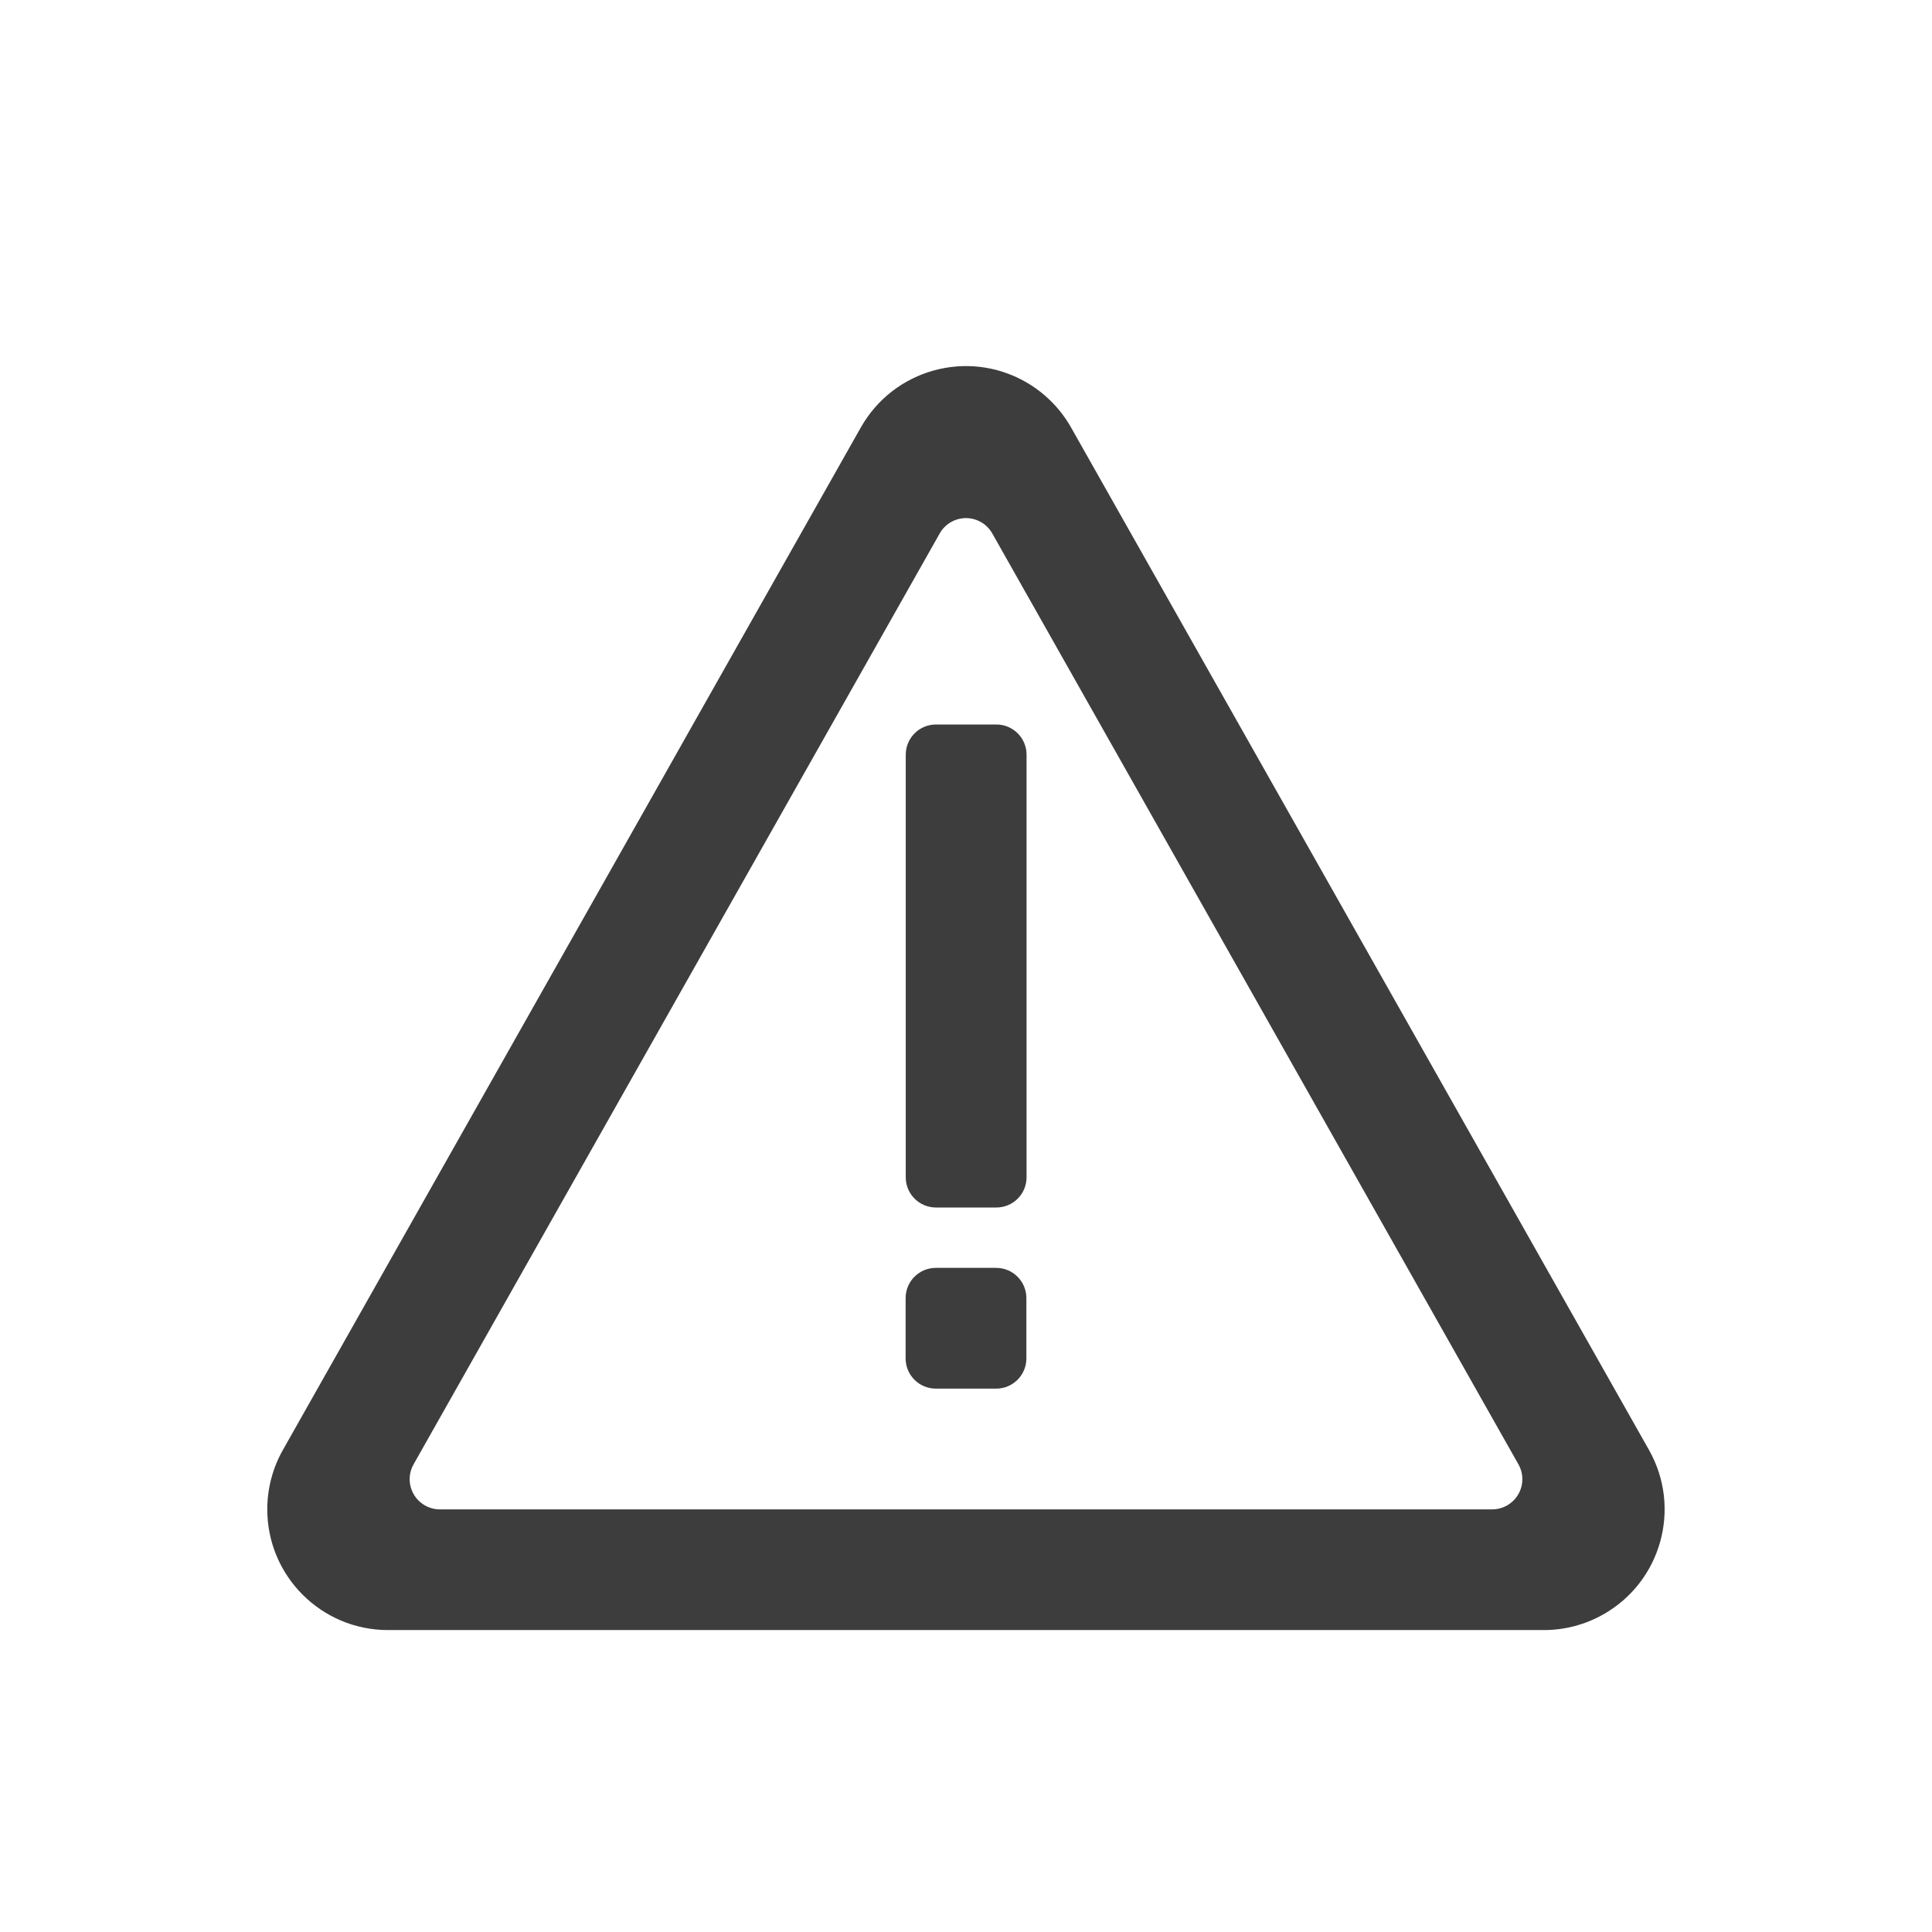 <svg height="32" viewBox="0 0 32 32" width="32" xmlns="http://www.w3.org/2000/svg"><path d="m15.5 23c-.276 0-.5-.224-.5-.5v-1c0-.276.224-.5.5-.5h1c.276 0 .5.224.5.5v1c0 .276-.224.5-.5.5zm1.003-3h-1.001c-.276 0-.5-.224-.5-.5v-7c0-.276.224-.5.5-.5h1.001c.276 0 .5.224.5.5v7c0 .276-.224.5-.5.5zm-9.219 5h17.431c.276 0 .5-.224.5-.5 0-.086-.022-.171-.065-.246l-8.715-15.419c-.136-.24-.441-.325-.681-.189-.079.045-.145.11-.189.189l-8.715 15.419c-.136.24-.051.545.189.681.075.042.16.065.246.065zm10.456-17.92 9.572 16.935c.544.962.205 2.182-.757 2.725-.3.17-.639.259-.984.259h-19.144c-1.105 0-2-.895-2-2 0-.345.089-.684.259-.984l9.572-16.935c.544-.962 1.764-1.301 2.725-.757.316.179.578.441.757.757z" fill="#3d3d3d" fill-rule="evenodd"/></svg>